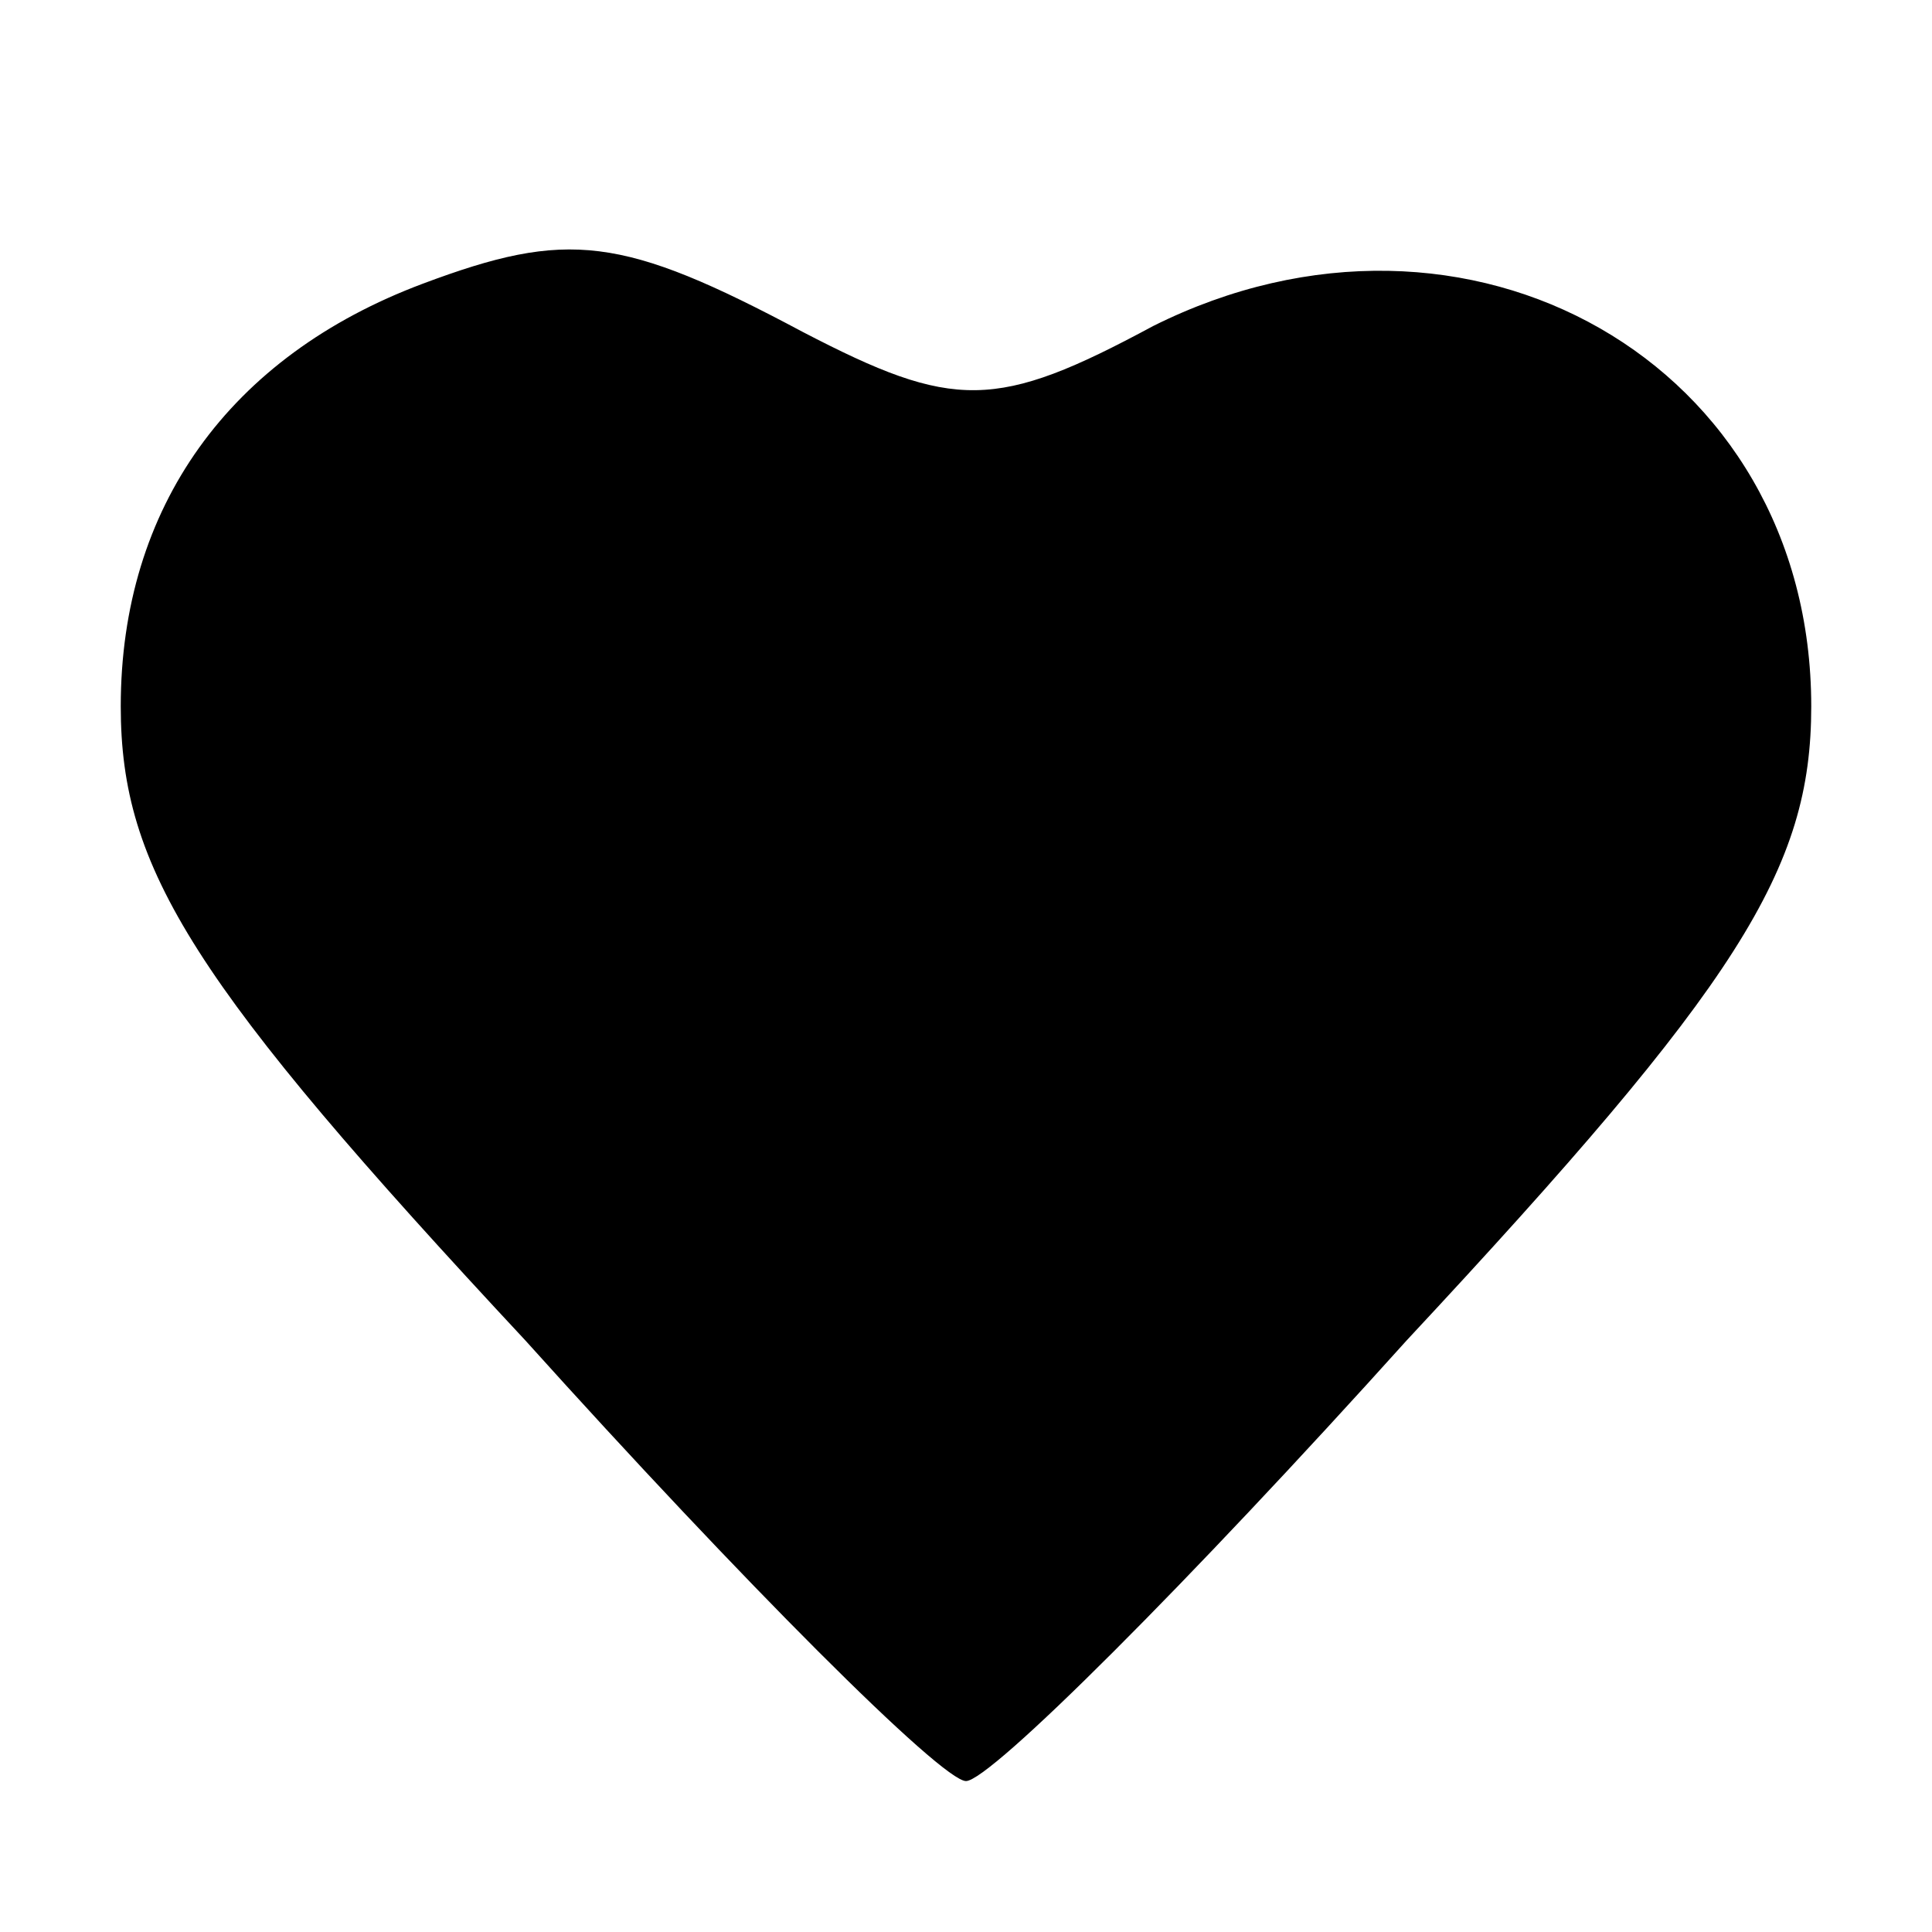 <?xml version="1.0" standalone="no"?>
<!DOCTYPE svg PUBLIC "-//W3C//DTD SVG 20010904//EN"
 "http://www.w3.org/TR/2001/REC-SVG-20010904/DTD/svg10.dtd">
<svg version="1.0" xmlns="http://www.w3.org/2000/svg"
 width="32pt" height="32pt" viewBox="0 0 32 32"
 preserveAspectRatio="xMidYMid meet">

<g transform="translate(0,32) scale(0.1,-0.1)"
fill="#000000" stroke="none">
<path d="M70 273 c-32 -12 -50 -37 -50 -70 0 -27 12 -46 67 -105 36 -40 69
-73 73 -73 4 0 37 33 73 73 55 59 67 78 67 105 0 57 -57 89 -109 63 -26 -14
-33 -14 -58 -1 -30 16 -39 17 -63 8z"/>
</g>
</svg>
